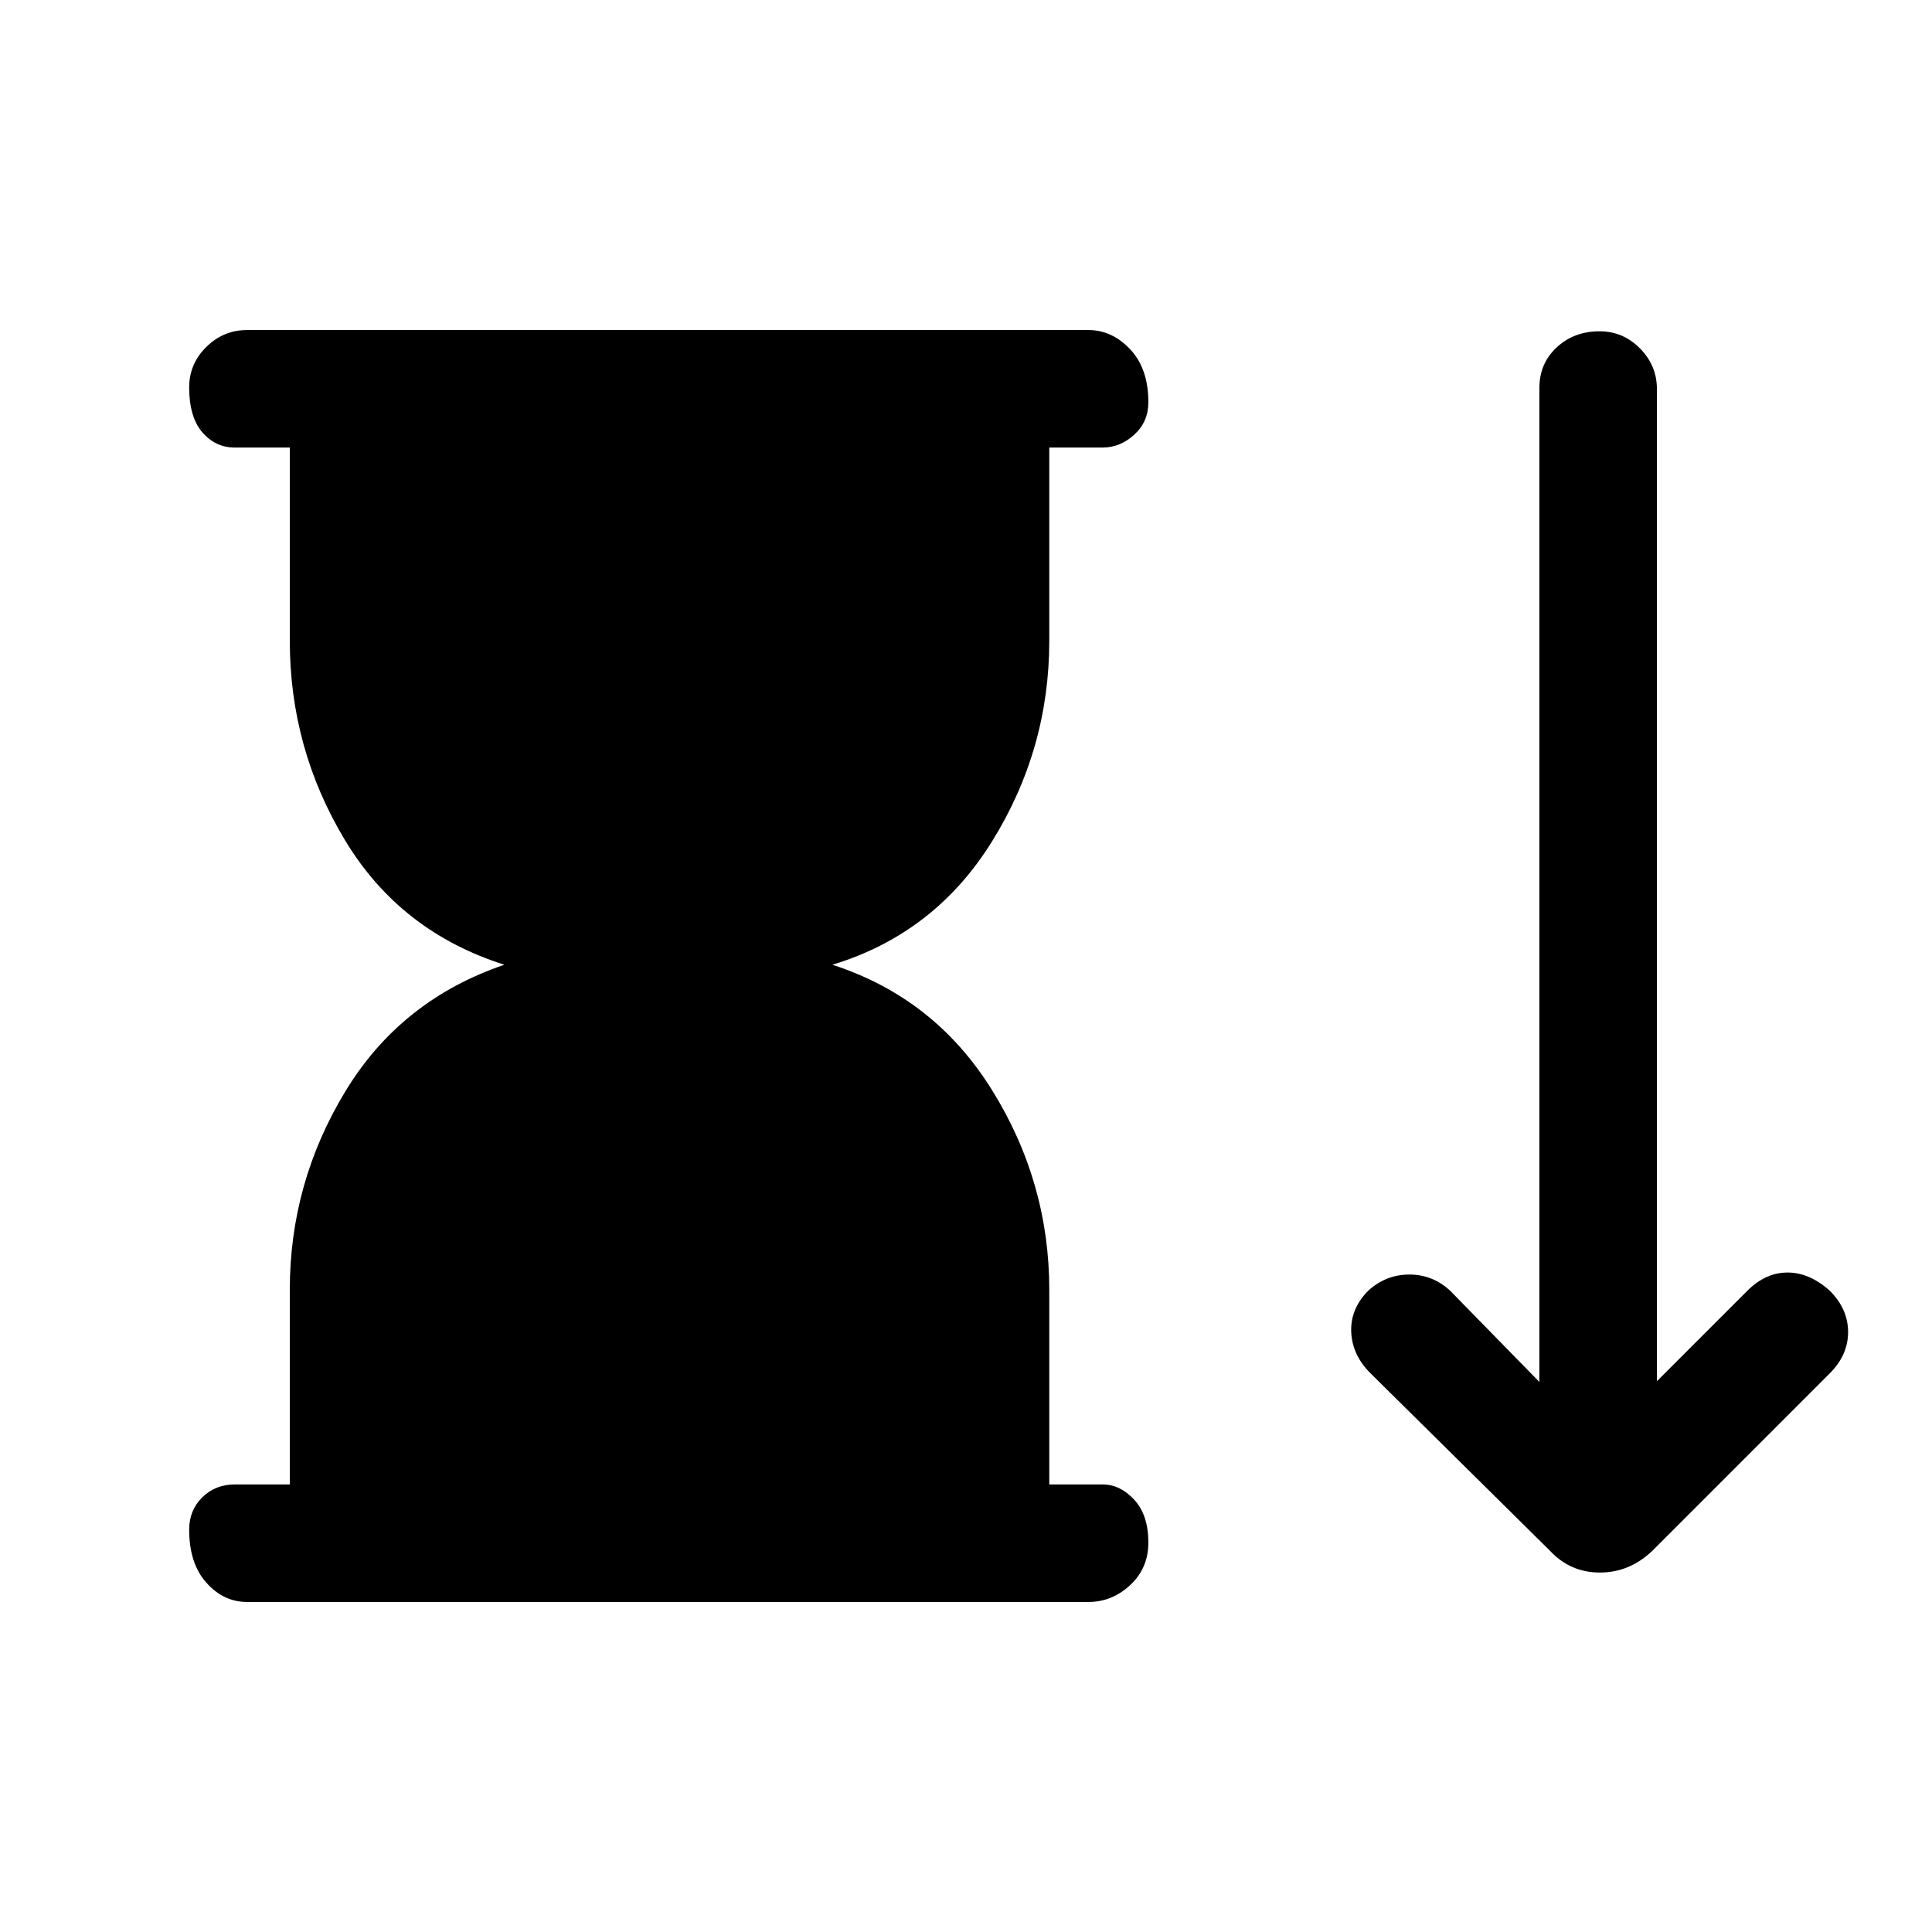 <svg xmlns="http://www.w3.org/2000/svg" height="48" viewBox="0 -960 960 960" width="48"><path d="M770.38-189.23 681-277.62q-9.08-9.03-9.58-20.47-.5-11.45 8.39-20.53 8.88-8.07 20.5-8.07 11.61 0 20.3 8.07l44.31 45.31v-494q0-12.05 8.58-20.06 8.58-8.01 21.31-8.01 11.73 0 20.11 8.52 8.39 8.52 8.39 20.17v493l44.92-44.93q9.08-9.07 20-9.07t21 9.07q9.08 9.08 9.08 20.5 0 11.43-9.08 20.5l-88.38 88.39q-11.28 10.61-25.87 10.61-14.6 0-24.6-10.61ZM144-222.39v-96.76q0-53.03 27.58-98.52 27.58-45.48 79.04-62.95-51.85-16.46-79.23-61.96Q144-588.08 144-641.61v-96h-27.31q-9.64 0-16.16-7.59Q94-752.78 94-767.5q0-11.73 8.53-20.11 8.52-8.39 20.16-8.39h418.23q11.65 0 20.67 9.58 9.02 9.58 9.02 26.31 0 9.73-7.02 16.11-7.02 6.39-15.67 6.39h-26.54v96q0 53.92-28.46 99.73-28.46 45.8-79.31 61.26 50.85 16.47 79.31 62.26t28.46 99.21v96.76h26.54q8.65 0 15.67 7.59 7.02 7.58 7.02 21.3 0 12.73-9.02 21.11-9.02 8.39-20.67 8.39H122.69q-11.64 0-20.16-9.58Q94-183.16 94-199.89q0-9.73 6.53-16.11 6.52-6.39 16.16-6.39H144Z"/></svg>